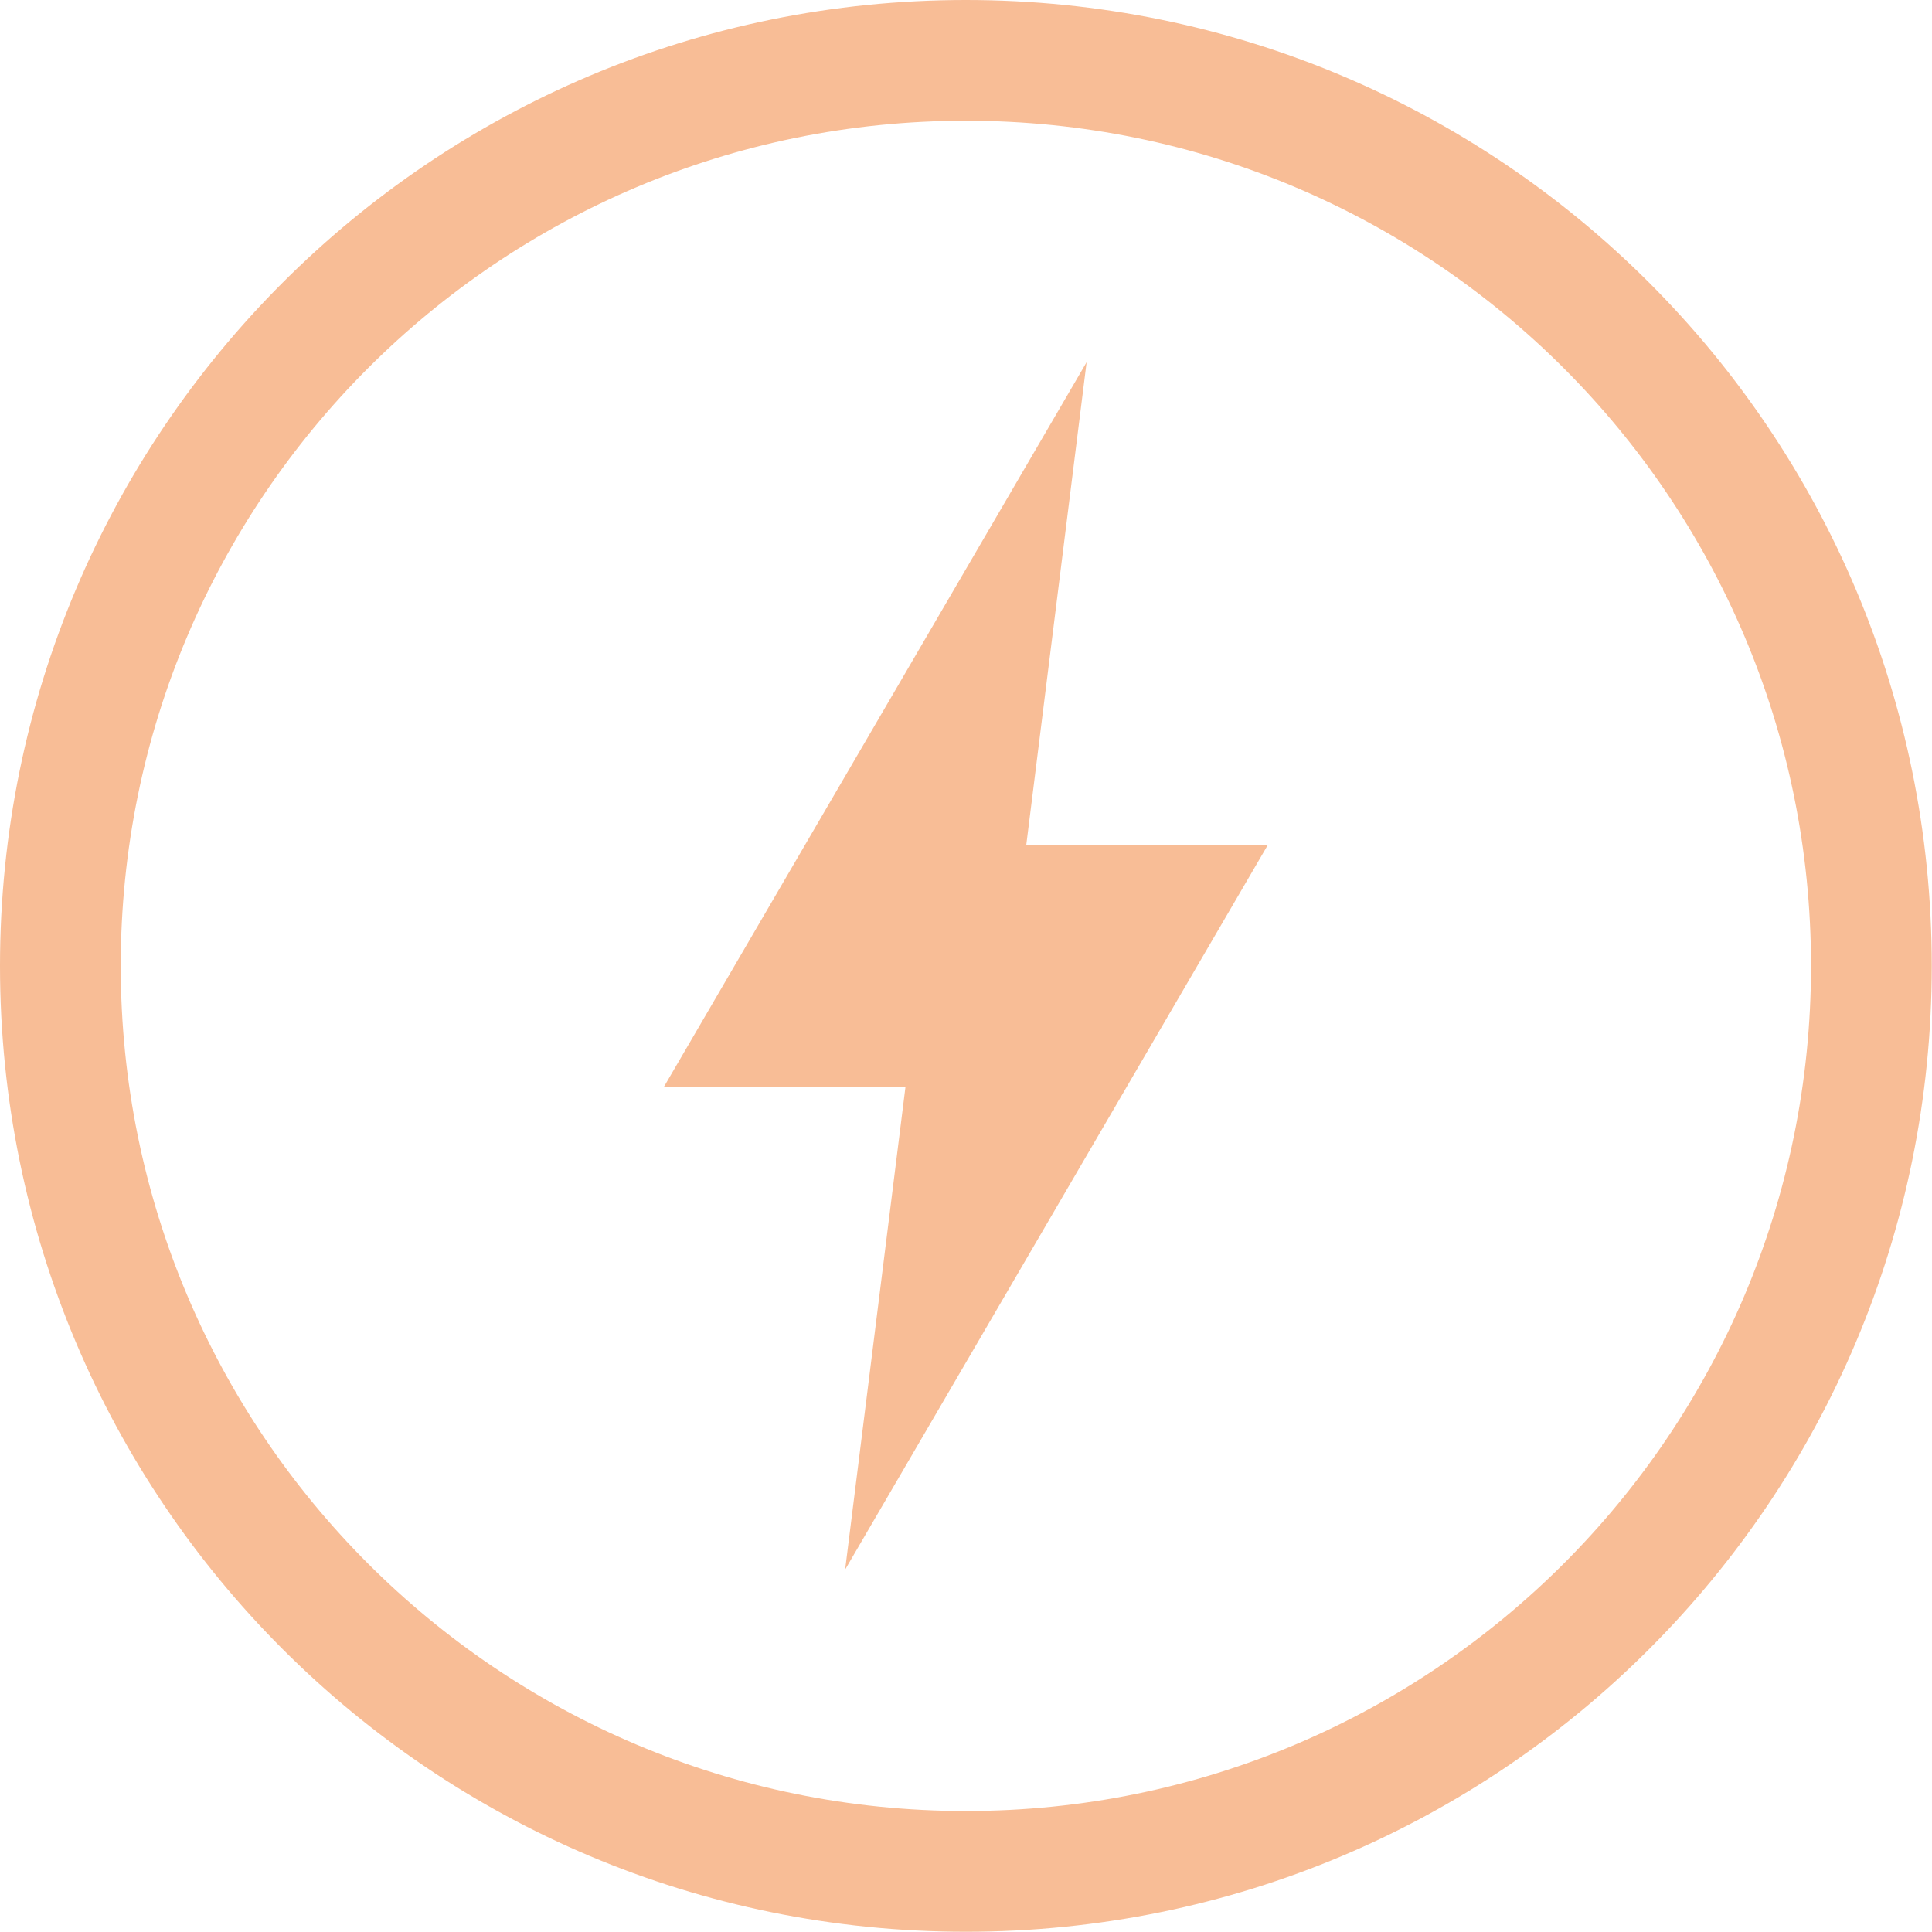 <svg xmlns="http://www.w3.org/2000/svg" width="16.002" height="16">
 <g transform="translate(-952 -460)">
  <path fill="#F8BD96" d="M960 460c-4.424 0-8 3.576-8 8 0 4.424 3.576 8 8 8 4.424 0 8-3.576 8-8 0-4.424-3.576-8-8-8zm0 1c3.87 0 7 3.13 7 7s-3.13 7-7 7-7-3.13-7-7 3.13-7 7-7zm1 2l-3.5 6h2l-.5 4 3.5-6h-2z" color="#F8BD96" overflow="visible"/>
 </g>
</svg>
